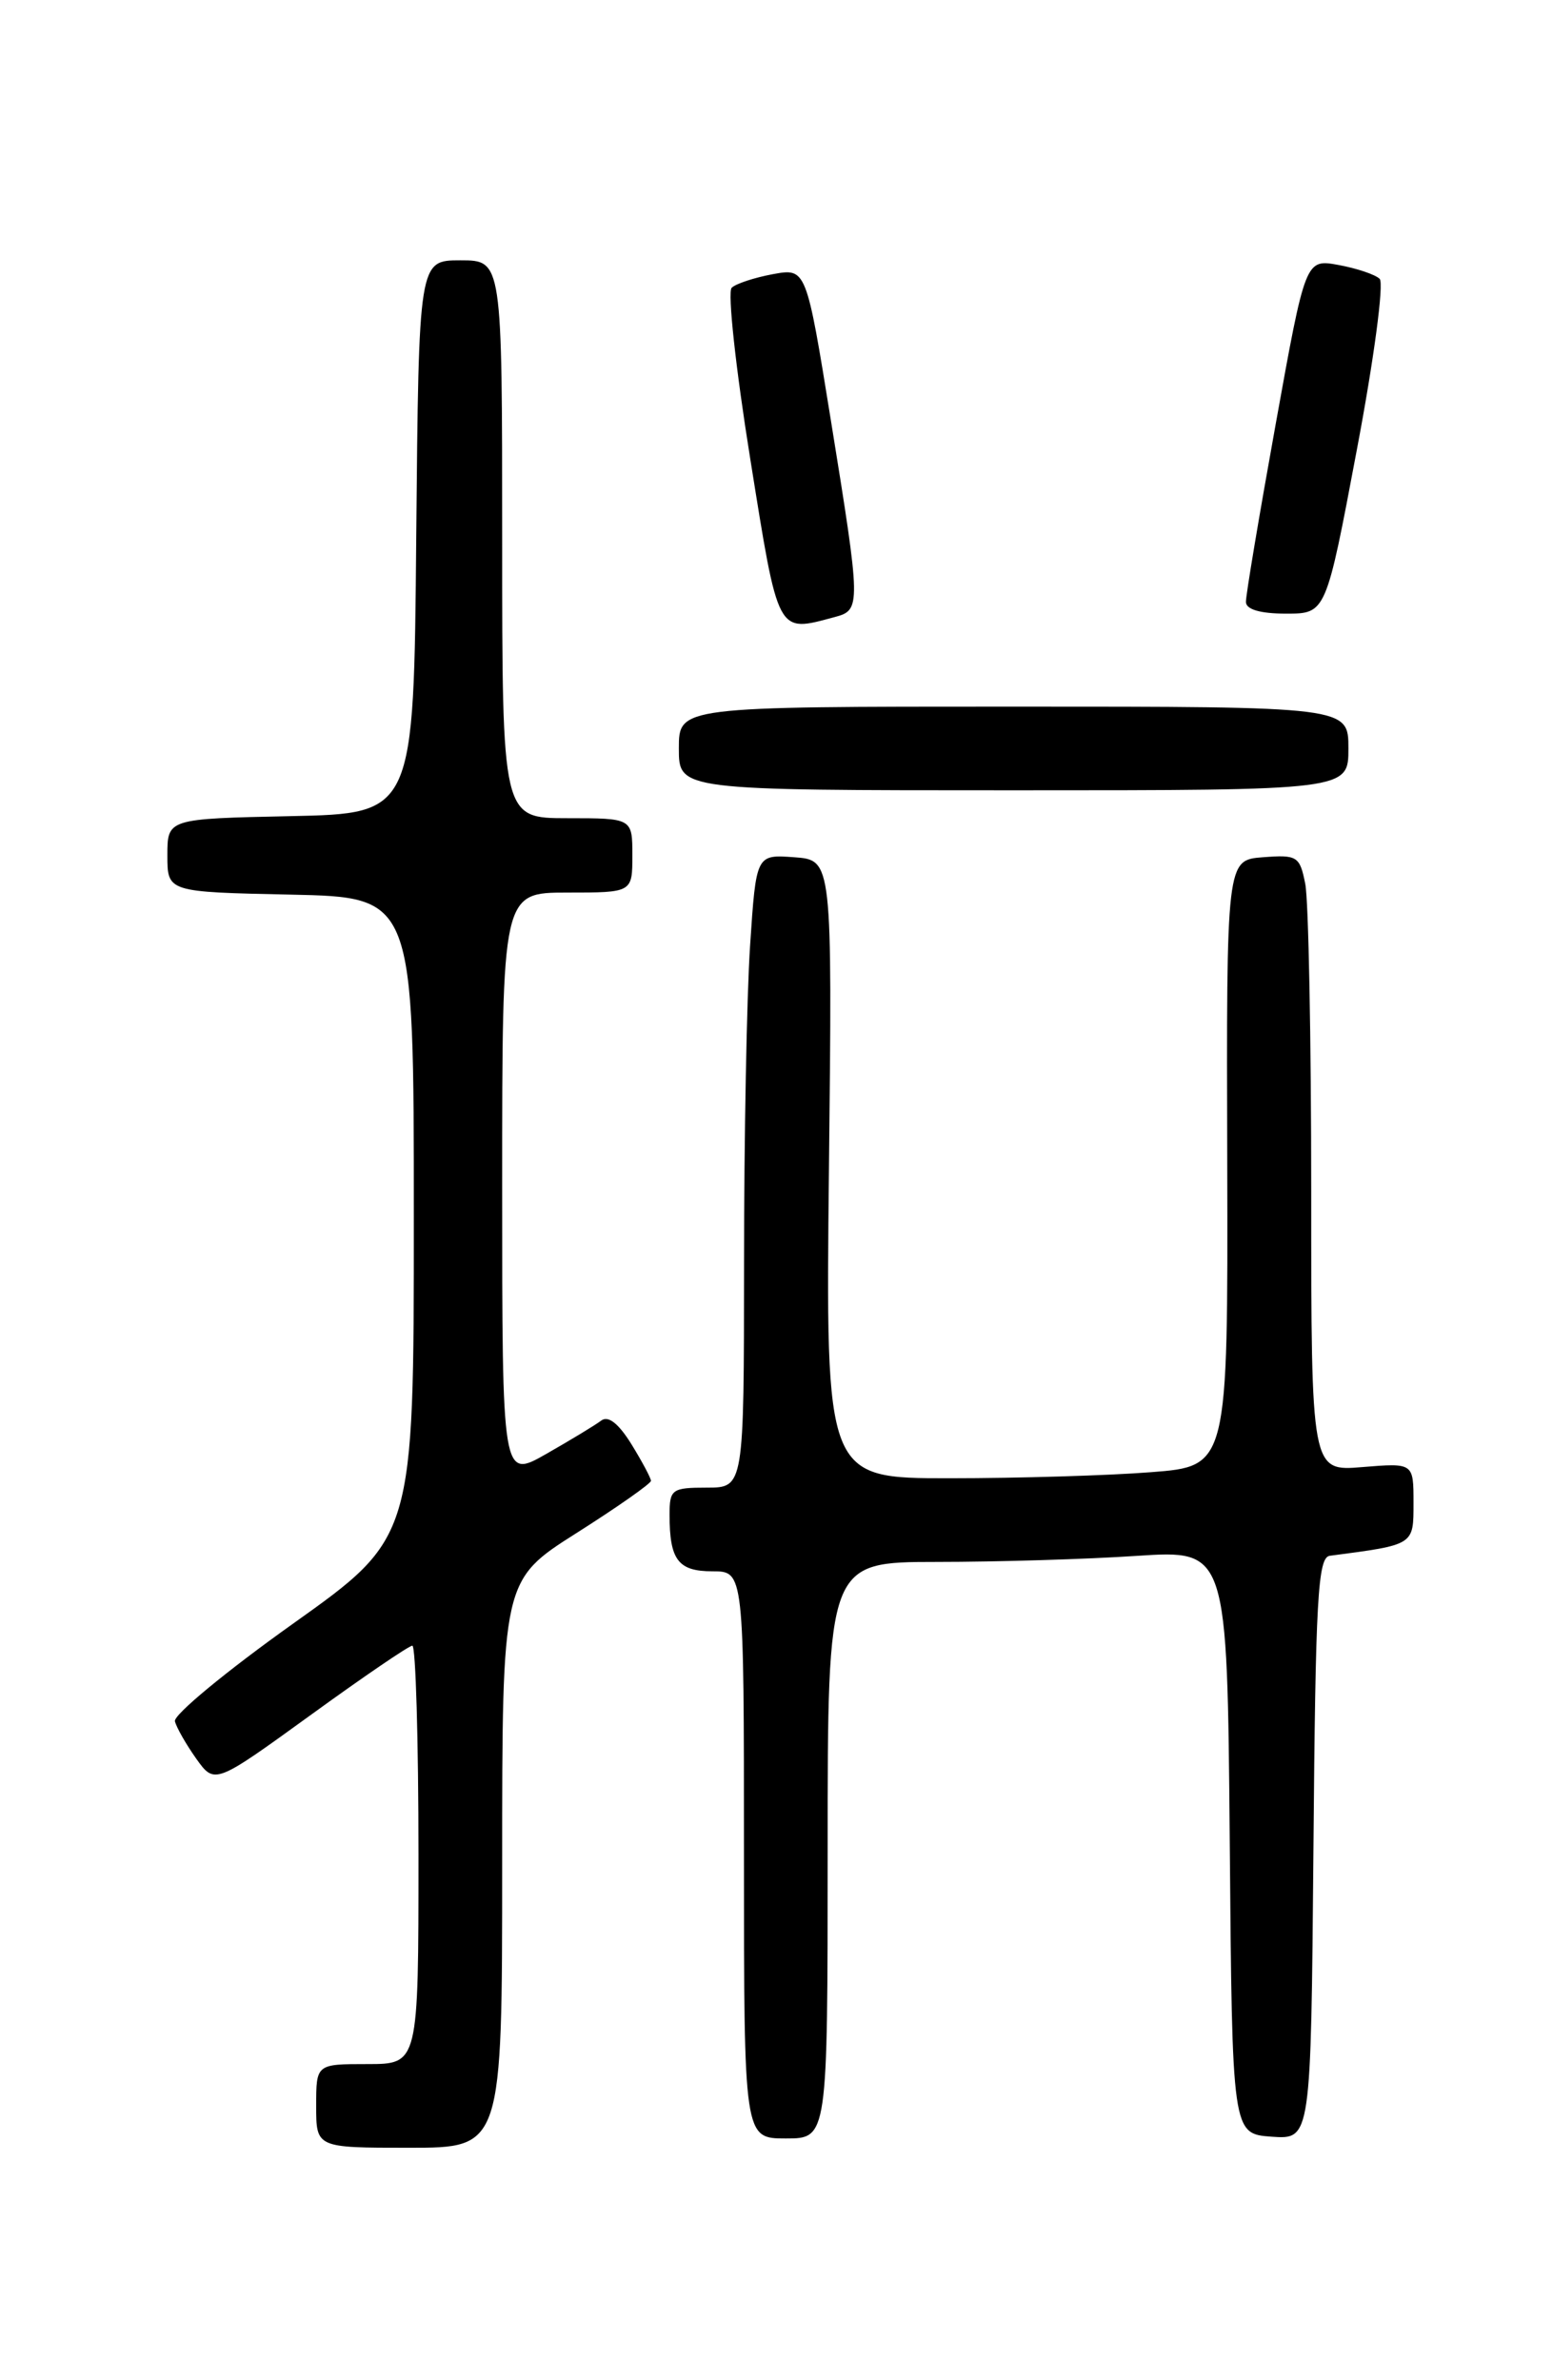 <?xml version="1.0" encoding="UTF-8" standalone="no"?>
<!DOCTYPE svg PUBLIC "-//W3C//DTD SVG 1.1//EN" "http://www.w3.org/Graphics/SVG/1.1/DTD/svg11.dtd" >
<svg xmlns="http://www.w3.org/2000/svg" xmlns:xlink="http://www.w3.org/1999/xlink" version="1.1" viewBox="0 0 167 256">
 <g >
 <path fill="currentColor"
d=" M 54.00 200.48 C 54.00 169.96 54.00 169.96 62.00 164.88 C 66.40 162.09 70.00 159.56 70.00 159.27 C 70.00 158.98 69.05 157.20 67.90 155.33 C 66.51 153.09 65.40 152.22 64.65 152.79 C 64.02 153.27 61.36 154.88 58.75 156.37 C 54.00 159.08 54.00 159.08 54.00 127.54 C 54.00 96.00 54.00 96.00 61.00 96.00 C 68.00 96.00 68.00 96.00 68.00 92.00 C 68.00 88.00 68.00 88.00 61.00 88.00 C 54.00 88.00 54.00 88.00 54.00 58.00 C 54.00 28.00 54.00 28.00 49.51 28.00 C 45.03 28.00 45.03 28.00 44.76 57.75 C 44.50 87.50 44.50 87.50 31.25 87.78 C 18.00 88.06 18.00 88.06 18.00 92.00 C 18.00 95.94 18.00 95.94 31.25 96.22 C 44.50 96.50 44.50 96.50 44.50 130.94 C 44.50 165.38 44.50 165.38 31.50 174.64 C 24.35 179.73 18.64 184.45 18.81 185.13 C 18.98 185.81 20.01 187.61 21.10 189.15 C 23.09 191.93 23.09 191.93 33.39 184.47 C 39.05 180.36 43.98 177.00 44.34 177.00 C 44.70 177.00 45.00 187.12 45.00 199.50 C 45.00 222.00 45.00 222.00 39.50 222.00 C 34.00 222.00 34.00 222.00 34.00 226.50 C 34.00 231.00 34.00 231.00 44.00 231.00 C 54.00 231.00 54.00 231.00 54.00 200.48 Z  M 89.00 199.00 C 89.00 168.00 89.00 168.00 100.75 167.99 C 107.21 167.99 116.88 167.70 122.24 167.34 C 131.97 166.70 131.97 166.70 132.24 198.10 C 132.50 229.50 132.50 229.50 136.74 229.81 C 140.97 230.11 140.97 230.11 141.24 198.82 C 141.46 171.89 141.71 167.50 143.00 167.33 C 152.13 166.13 152.00 166.21 152.00 161.62 C 152.00 157.34 152.00 157.34 146.50 157.79 C 141.00 158.25 141.00 158.25 141.00 128.25 C 141.00 111.75 140.71 96.82 140.36 95.07 C 139.77 92.08 139.50 91.92 135.81 92.20 C 131.88 92.50 131.88 92.50 131.97 125.10 C 132.05 157.70 132.05 157.70 123.77 158.34 C 119.22 158.70 109.49 158.99 102.14 158.99 C 88.78 159.00 88.78 159.00 89.14 125.75 C 89.50 92.50 89.50 92.50 85.40 92.20 C 81.31 91.90 81.31 91.90 80.66 101.70 C 80.30 107.09 80.01 122.41 80.01 135.75 C 80.00 160.00 80.00 160.00 76.00 160.00 C 72.25 160.00 72.00 160.18 72.00 162.92 C 72.00 167.78 72.92 169.00 76.61 169.00 C 80.00 169.00 80.00 169.00 80.00 199.50 C 80.00 230.00 80.00 230.00 84.50 230.00 C 89.00 230.00 89.00 230.00 89.00 199.00 Z  M 145.00 80.50 C 145.00 76.00 145.00 76.00 109.00 76.00 C 73.00 76.00 73.00 76.00 73.00 80.50 C 73.00 85.00 73.00 85.00 109.00 85.00 C 145.00 85.00 145.00 85.00 145.00 80.50 Z  M 89.75 66.37 C 92.60 65.61 92.59 65.28 89.35 45.23 C 86.70 28.83 86.70 28.83 83.10 29.49 C 81.12 29.86 79.13 30.51 78.68 30.95 C 78.22 31.39 79.12 39.68 80.68 49.37 C 83.74 68.47 83.51 68.04 89.75 66.37 Z  M 145.90 48.41 C 147.75 38.64 148.84 30.45 148.36 29.99 C 147.89 29.53 145.90 28.86 143.94 28.50 C 140.38 27.85 140.38 27.85 137.17 45.67 C 135.40 55.48 133.96 64.06 133.98 64.75 C 133.99 65.55 135.54 66.00 138.29 66.00 C 142.59 66.00 142.59 66.00 145.90 48.41 Z "/>
</g>
</svg>